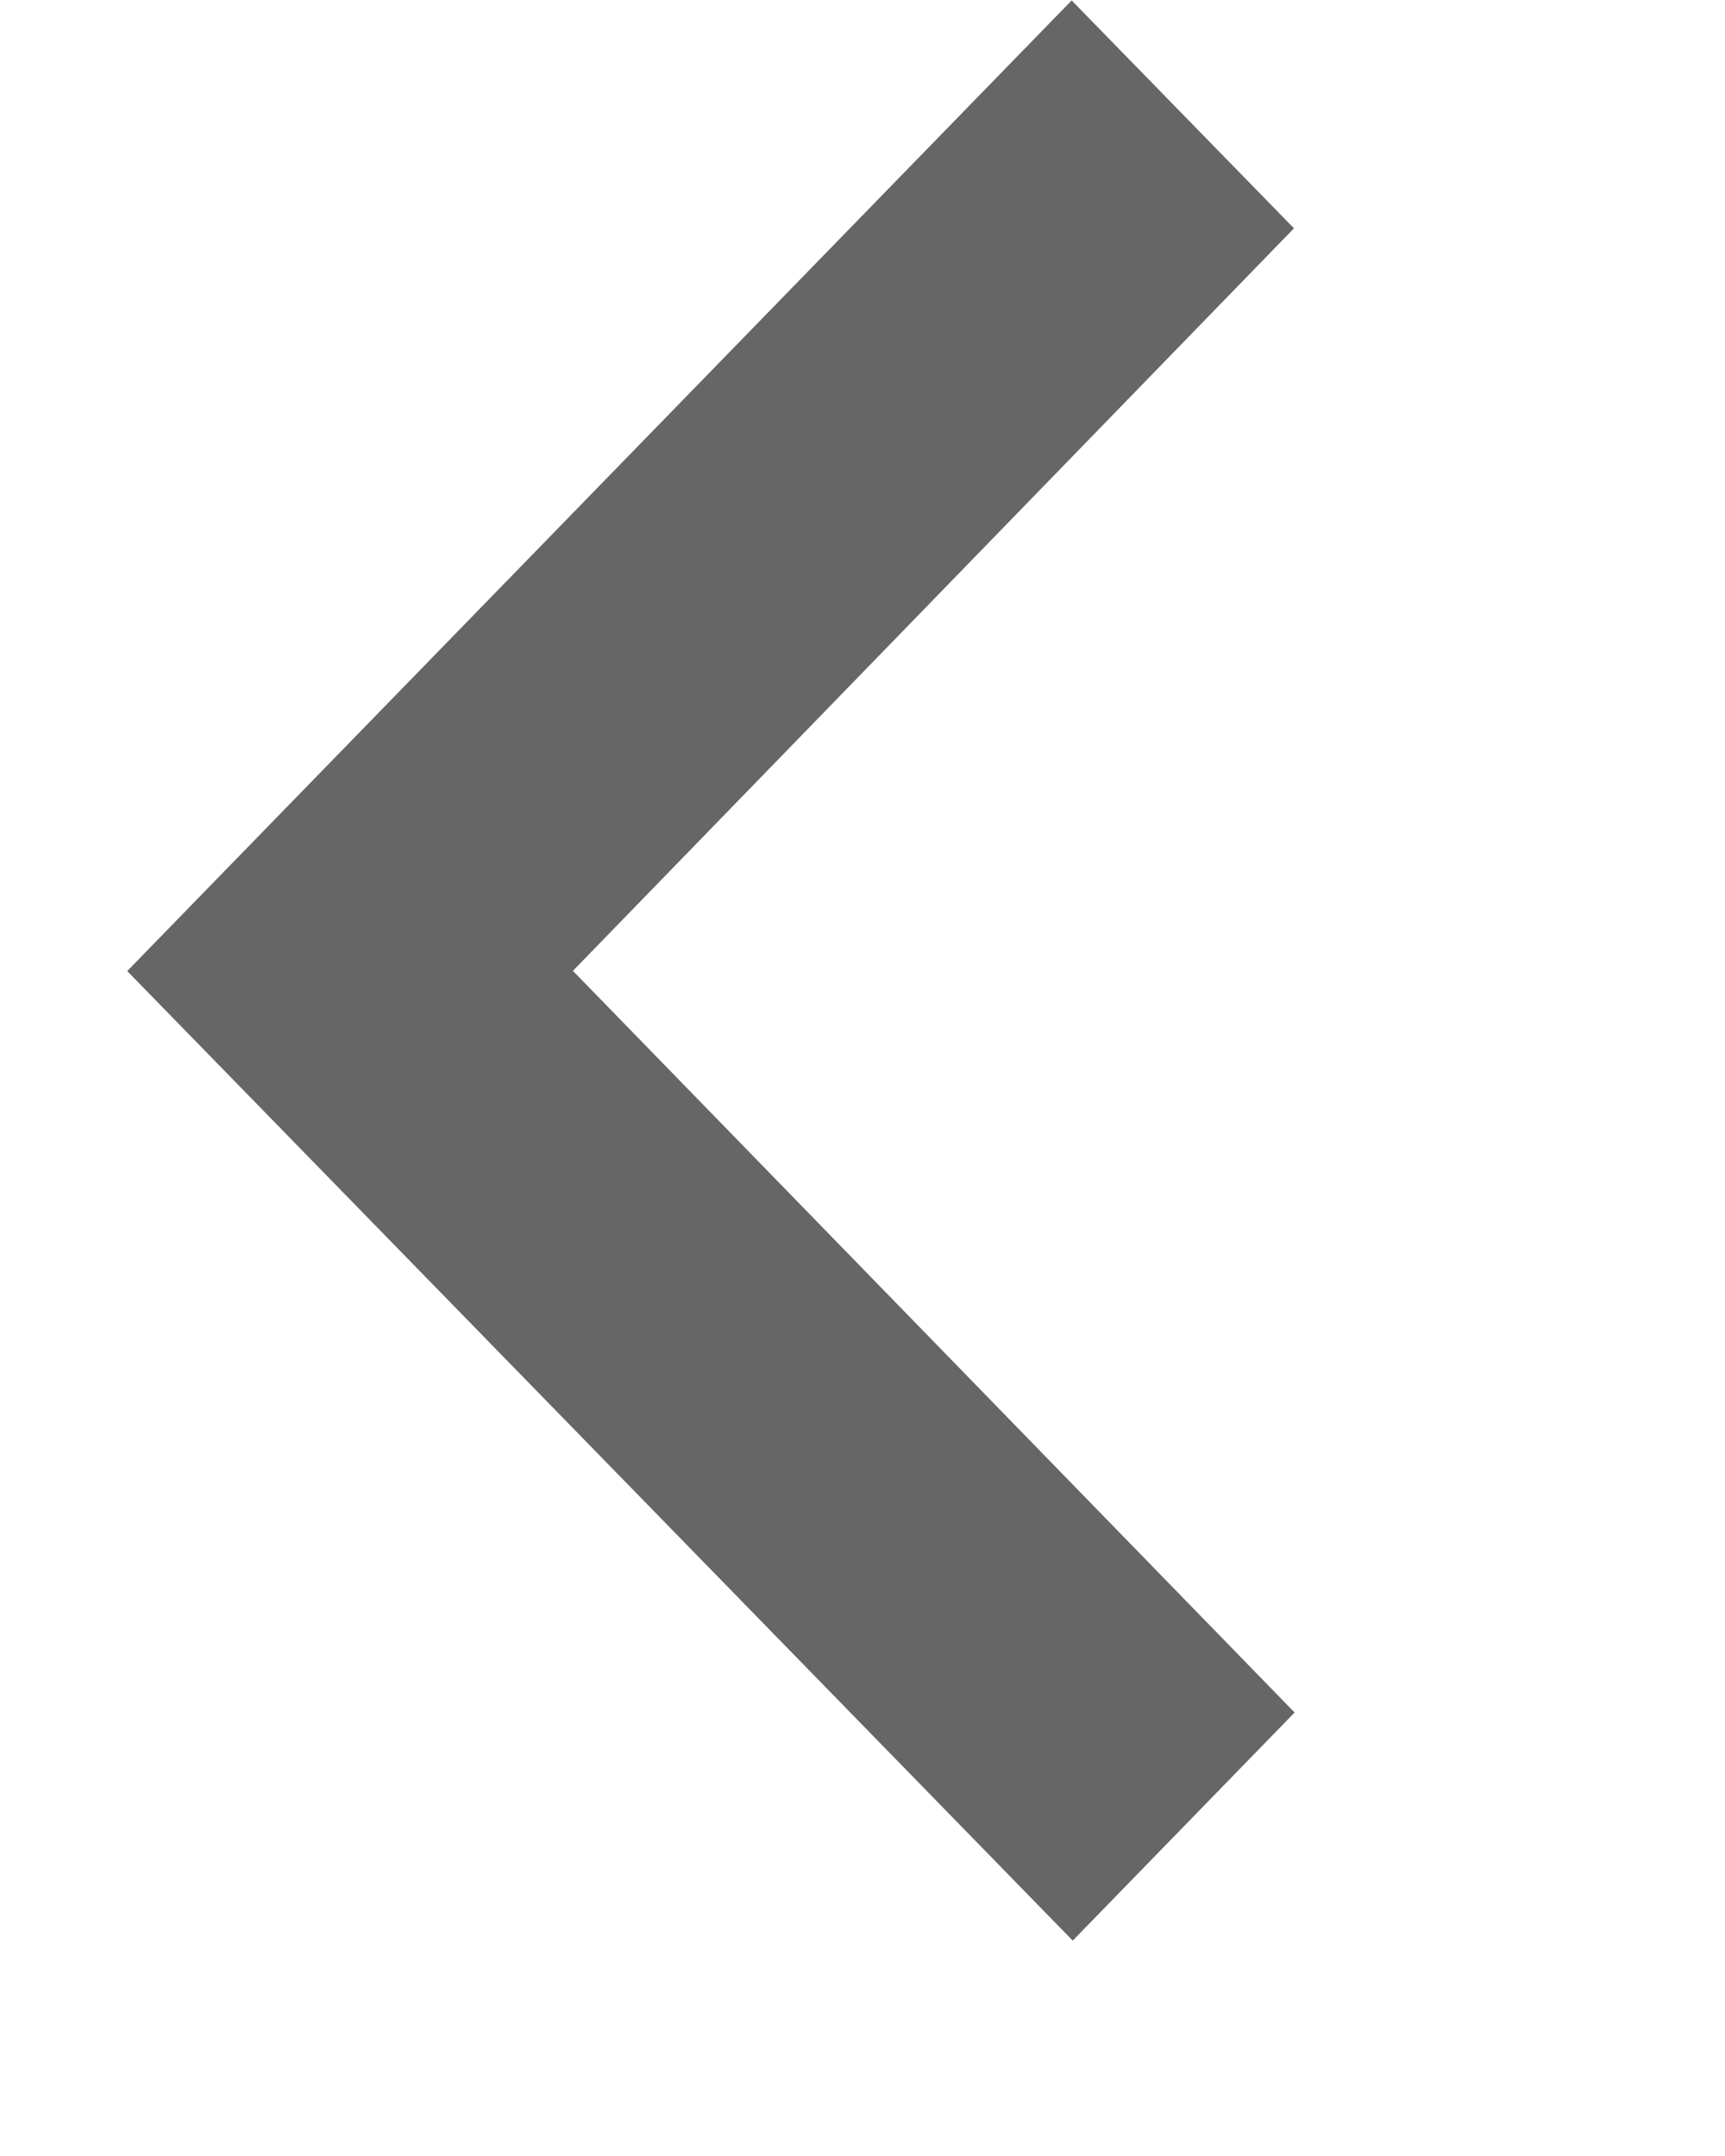 <svg width="8" height="10" viewBox="0 0 8 10" fill="none" xmlns="http://www.w3.org/2000/svg">
<g clip-path="url(#clip0_1_4057)">
<path d="M0.59 4.504L4.975 9.001L6.004 7.943L2.657 4.503L6.001 1.059L4.97 0.002L0.59 4.504Z" fill="#666666"/>
</g>
<defs>
<clipPath id="clip0_1_4057">
<rect width="9" height="7" fill="white" transform="translate(7) rotate(89.955)"/>
</clipPath>
</defs>
</svg>
